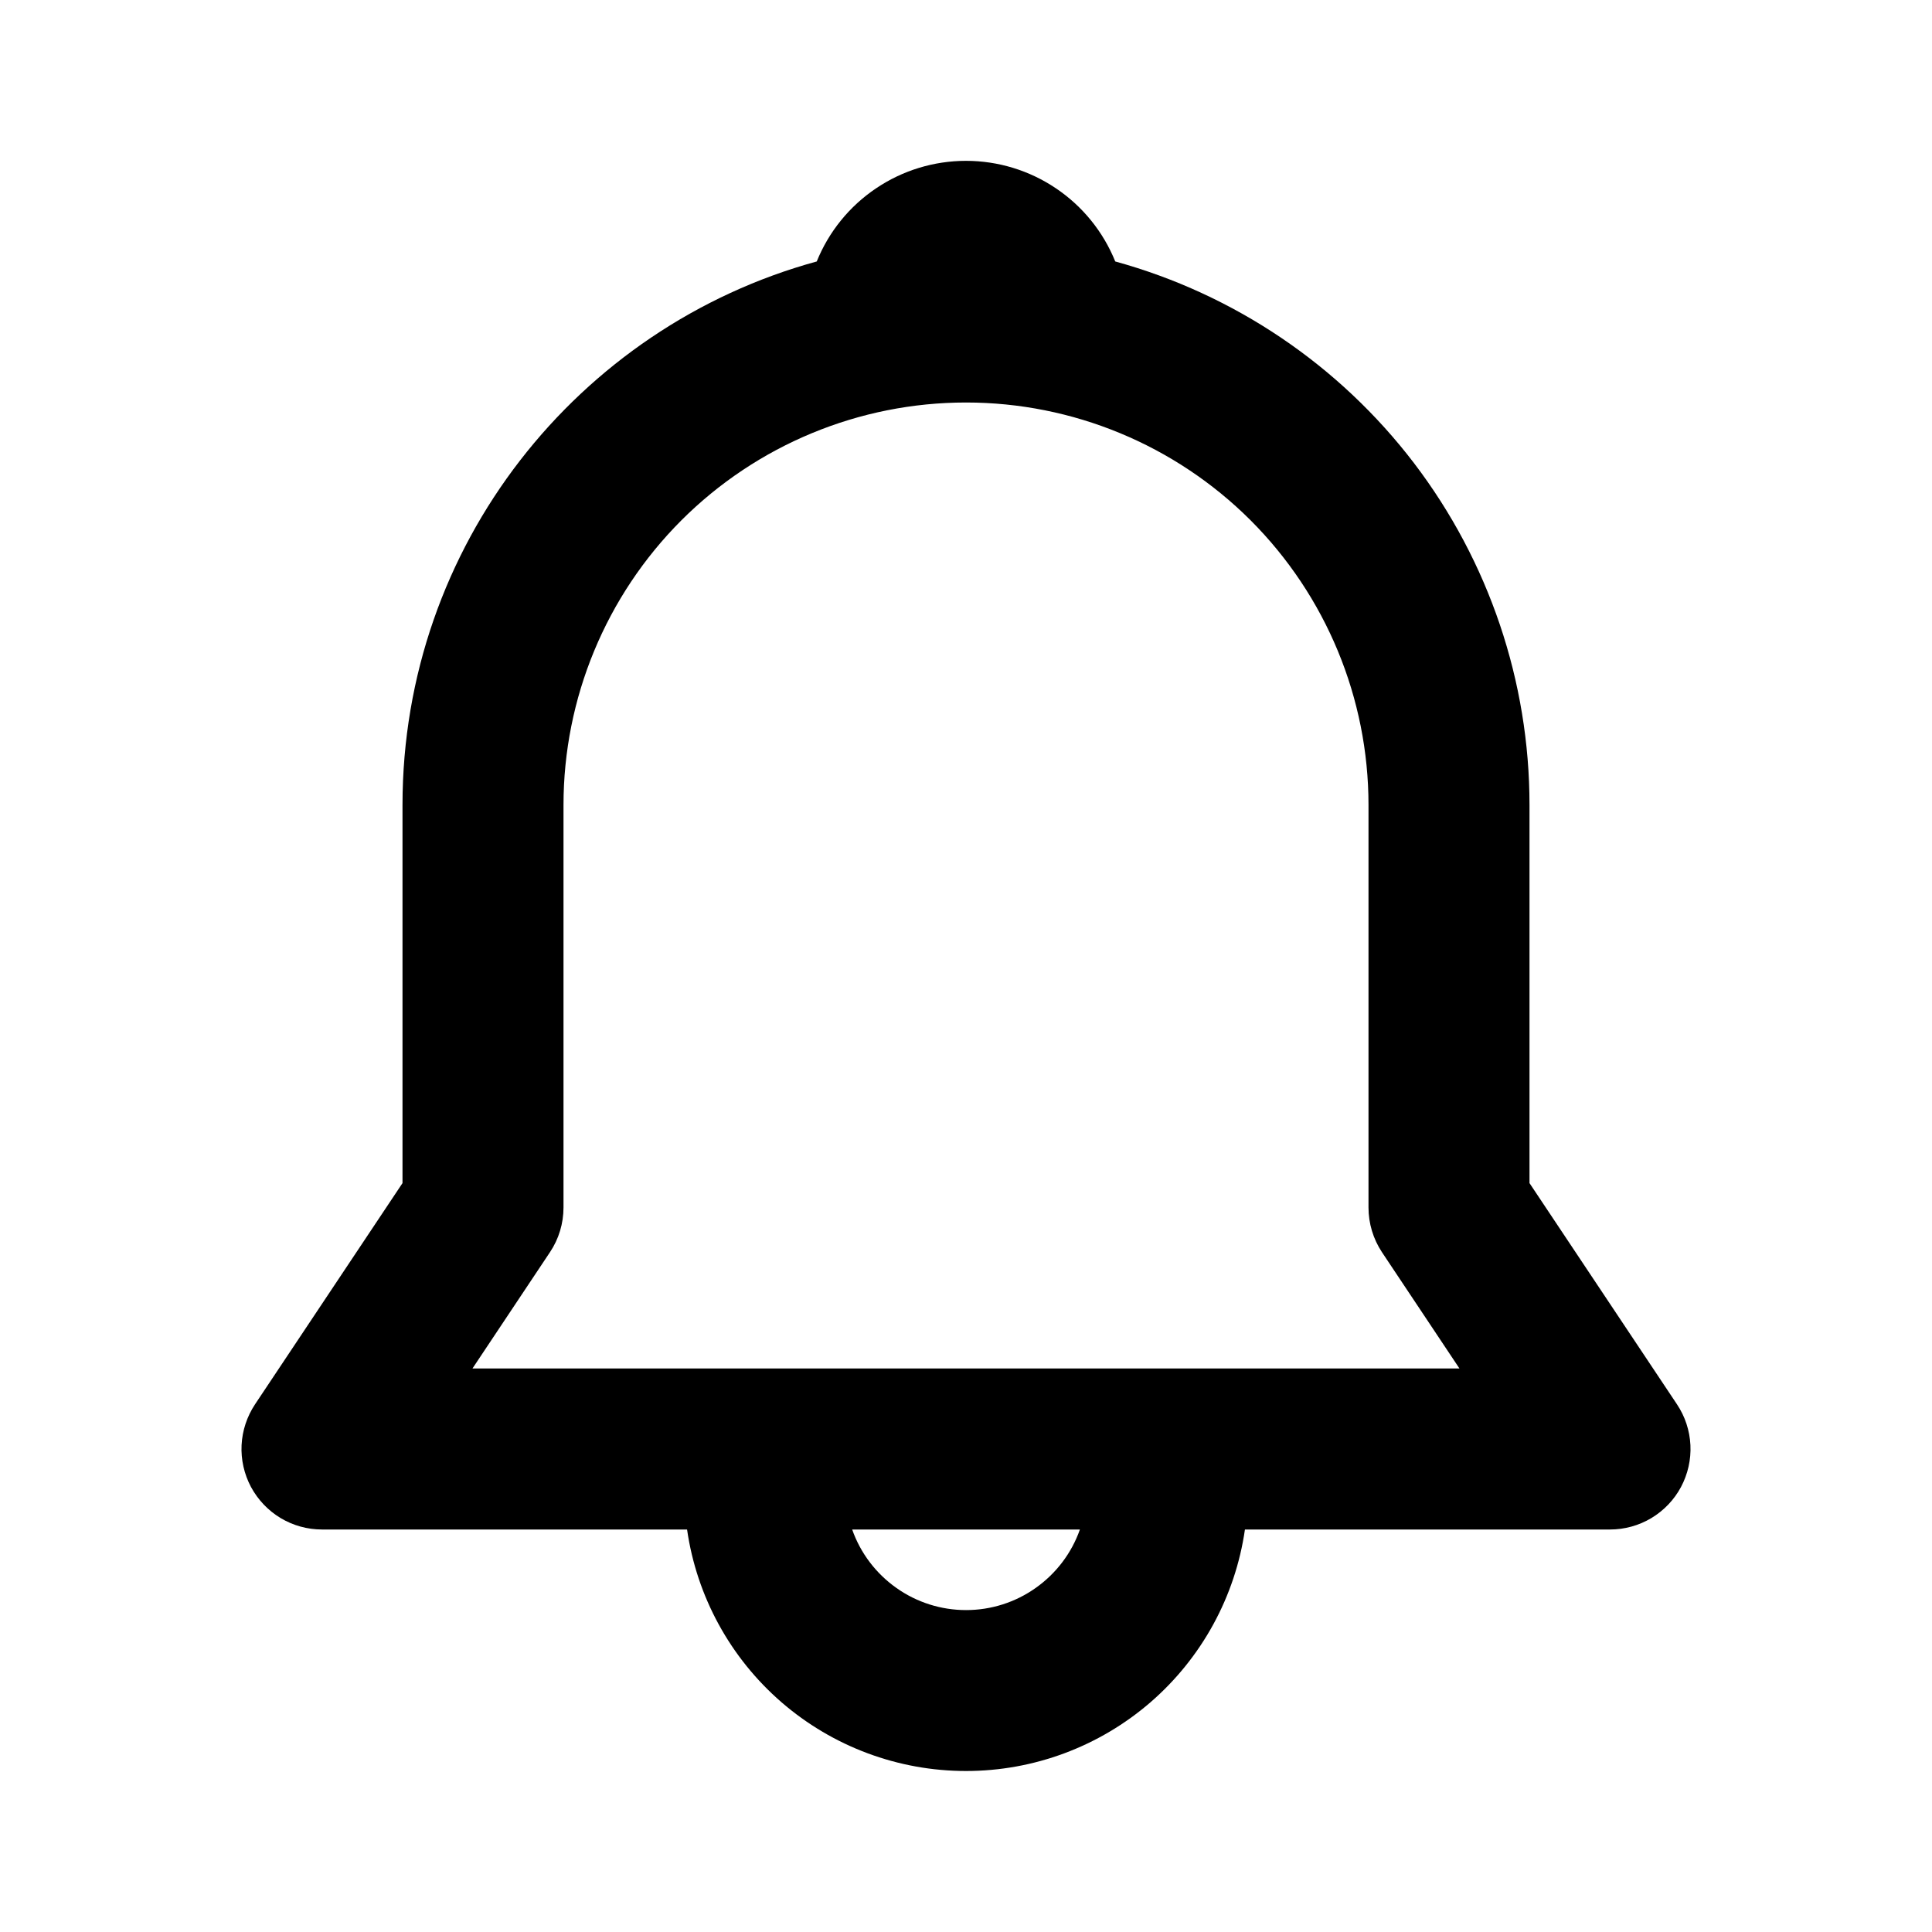 <svg width="24" height="24" viewBox="0 0 24 24" fill="none" xmlns="http://www.w3.org/2000/svg">
<path d="M10.146 3.248C10.295 2.879 10.552 2.562 10.882 2.34C11.212 2.117 11.602 1.998 12 1.998C12.398 1.998 12.788 2.117 13.118 2.34C13.448 2.562 13.705 2.879 13.854 3.248C15.333 3.655 16.637 4.536 17.567 5.755C18.496 6.975 19 8.466 19 10V14.697L20.832 17.445C20.933 17.596 20.99 17.771 20.999 17.951C21.008 18.132 20.967 18.312 20.882 18.472C20.797 18.631 20.669 18.765 20.514 18.858C20.359 18.951 20.181 19 20 19H15.465C15.345 19.833 14.928 20.595 14.292 21.146C13.655 21.697 12.842 22 12 22C11.158 22 10.345 21.697 9.708 21.146C9.072 20.595 8.655 19.833 8.535 19H4C3.819 19 3.641 18.951 3.486 18.858C3.331 18.765 3.204 18.631 3.118 18.472C3.033 18.312 2.992 18.132 3.001 17.951C3.01 17.771 3.068 17.596 3.168 17.445L5 14.697V10C5 6.776 7.18 4.06 10.146 3.248ZM10.586 19C10.689 19.293 10.881 19.546 11.134 19.725C11.387 19.905 11.69 20.001 12.001 20.001C12.311 20.001 12.614 19.905 12.867 19.725C13.12 19.546 13.312 19.293 13.415 19H10.585H10.586ZM12 5C10.674 5 9.402 5.527 8.464 6.464C7.527 7.402 7 8.674 7 10V15C7 15.197 6.942 15.391 6.832 15.555L5.869 17H18.13L17.167 15.555C17.058 15.39 17 15.197 17 15V10C17 8.674 16.473 7.402 15.536 6.464C14.598 5.527 13.326 5 12 5V5Z" fill="black"/>
</svg>
